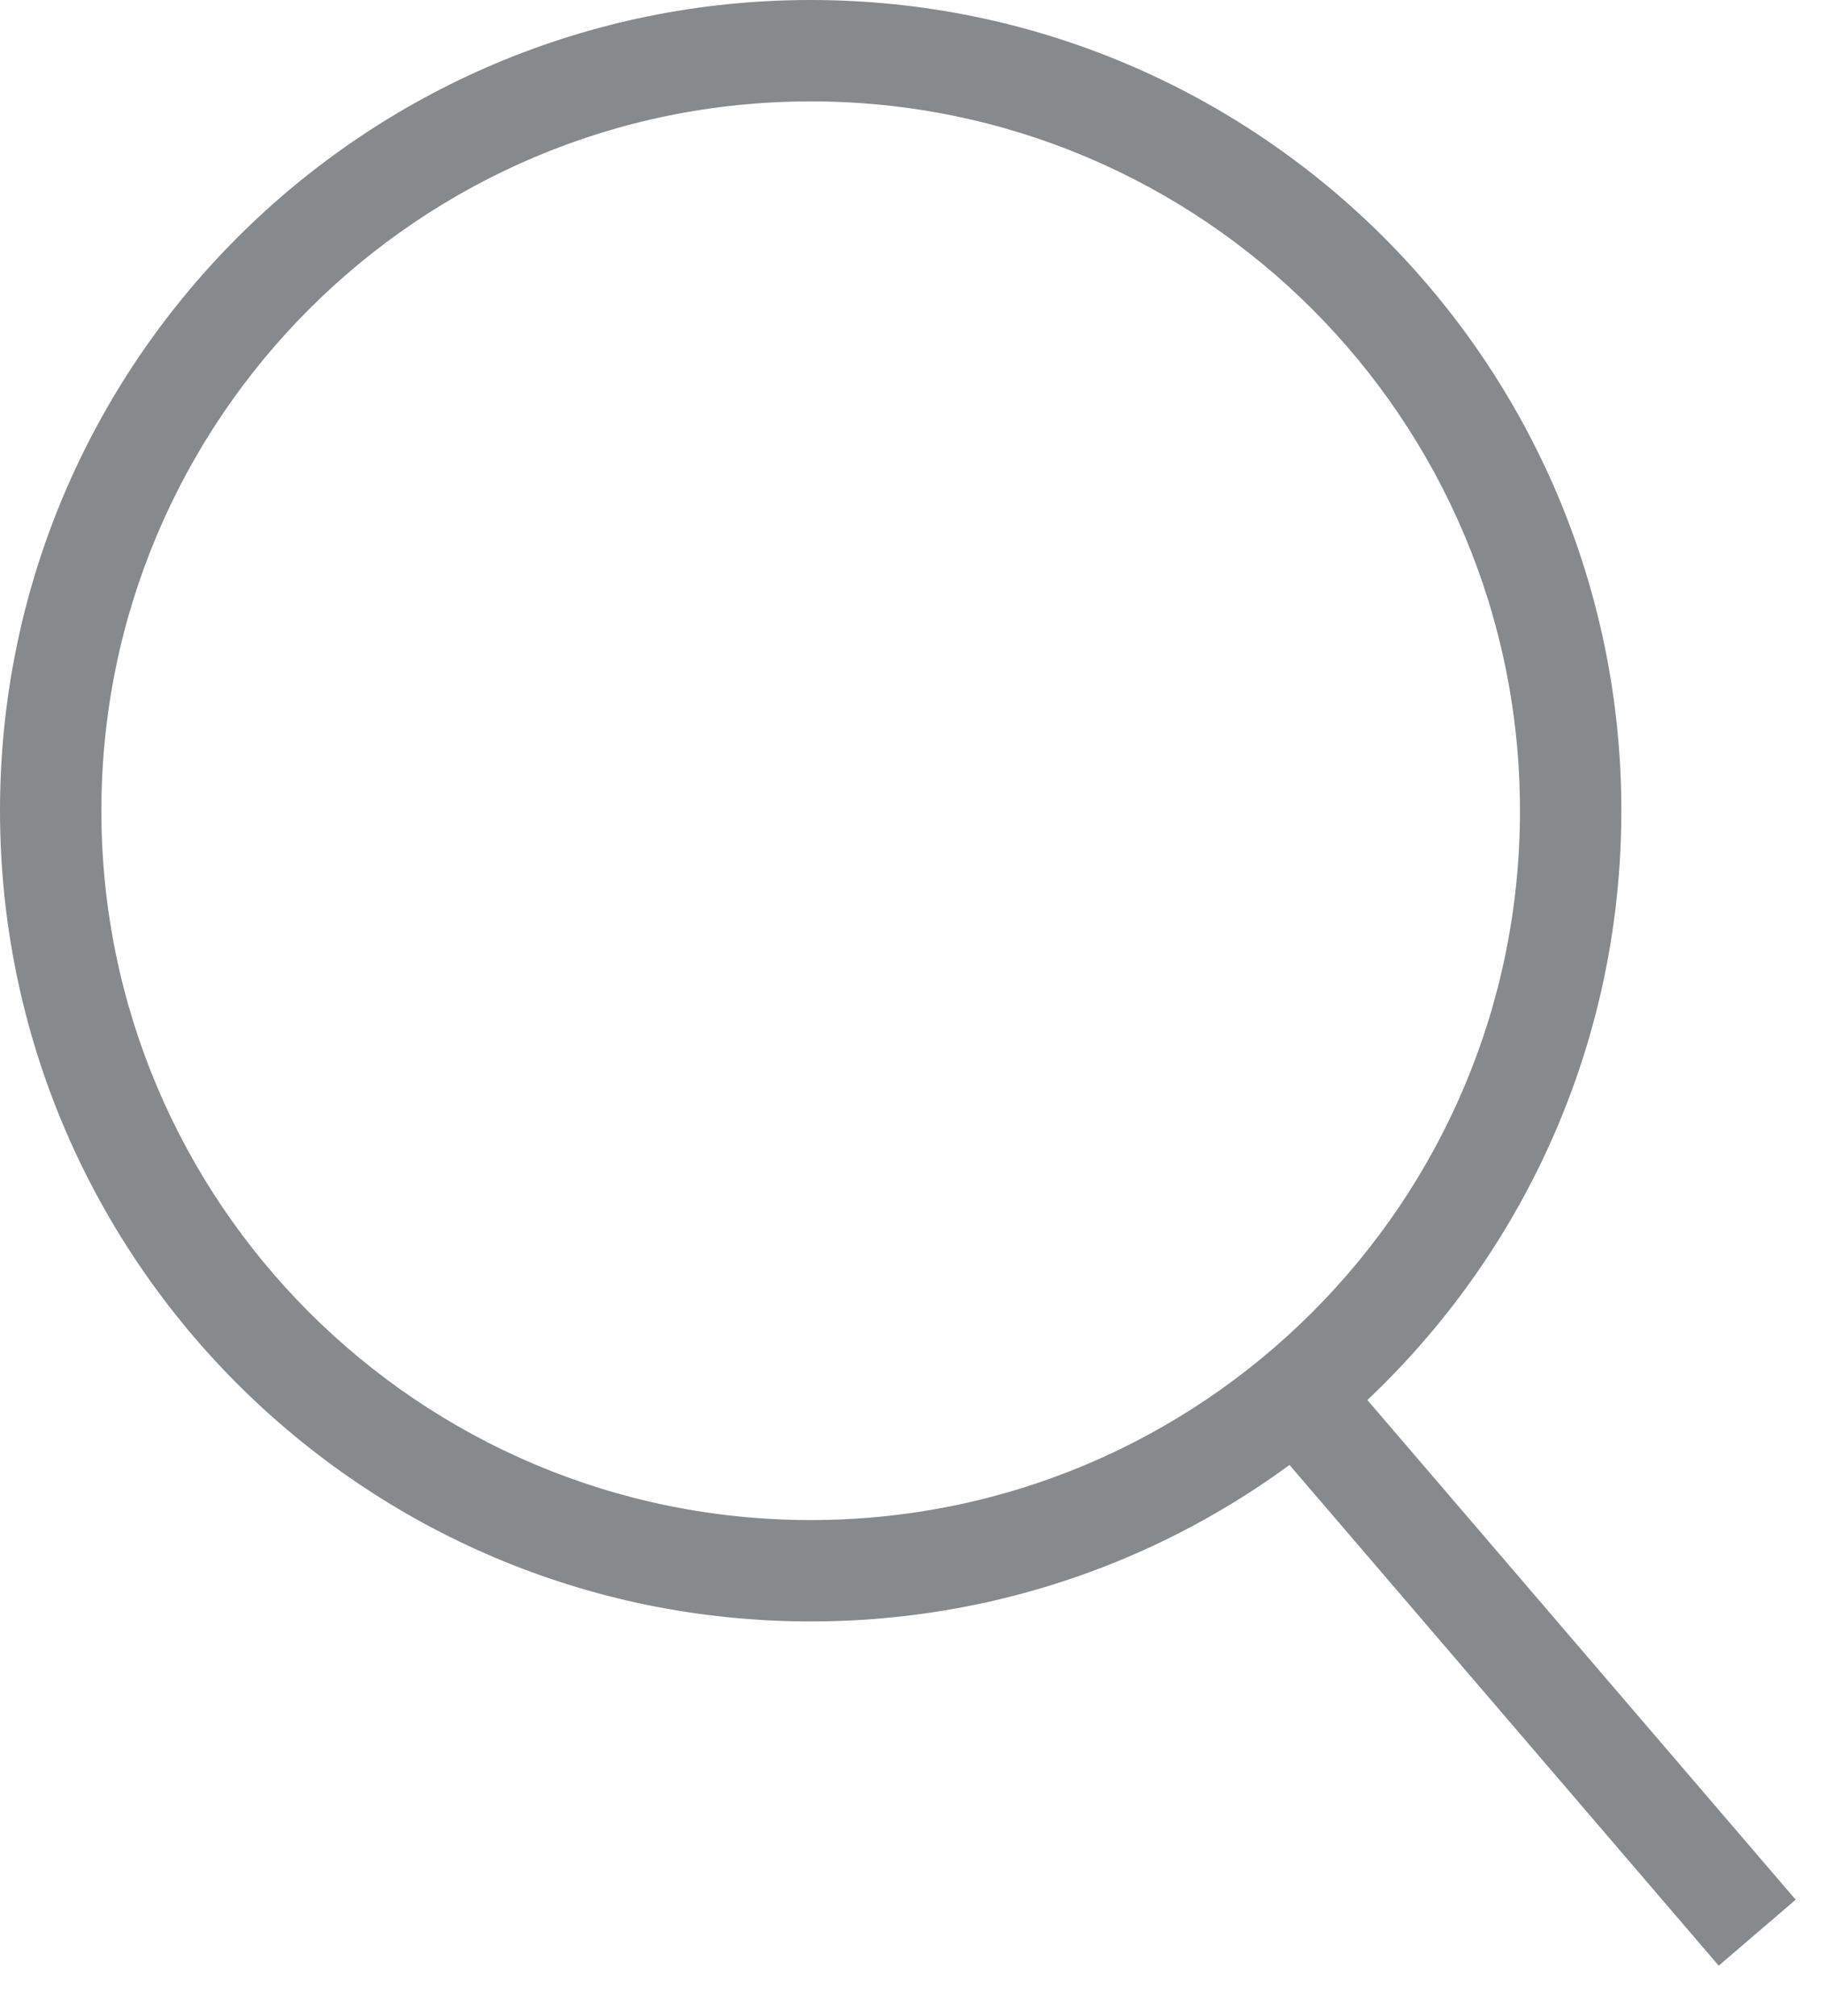 <svg width="19" height="21" viewBox="0 0 19 21" fill="none" xmlns="http://www.w3.org/2000/svg">
<path fill-rule="evenodd" clip-rule="evenodd" d="M16.889 8.444C16.889 13.108 13.108 16.889 8.444 16.889C3.781 16.889 0 13.108 0 8.444C0 3.781 3.781 0 8.444 0C13.108 0 16.889 3.781 16.889 8.444ZM15.833 8.445C15.833 12.525 12.525 15.833 8.445 15.833C4.364 15.833 1.056 12.525 1.056 8.445C1.056 4.364 4.364 1.056 8.445 1.056C12.525 1.056 15.833 4.364 15.833 8.445Z" fill="#878A8C"/>
<path d="M13.495 14.521L18.304 20.131" stroke="#878A8C" stroke-width="1.056"/>
</svg>
